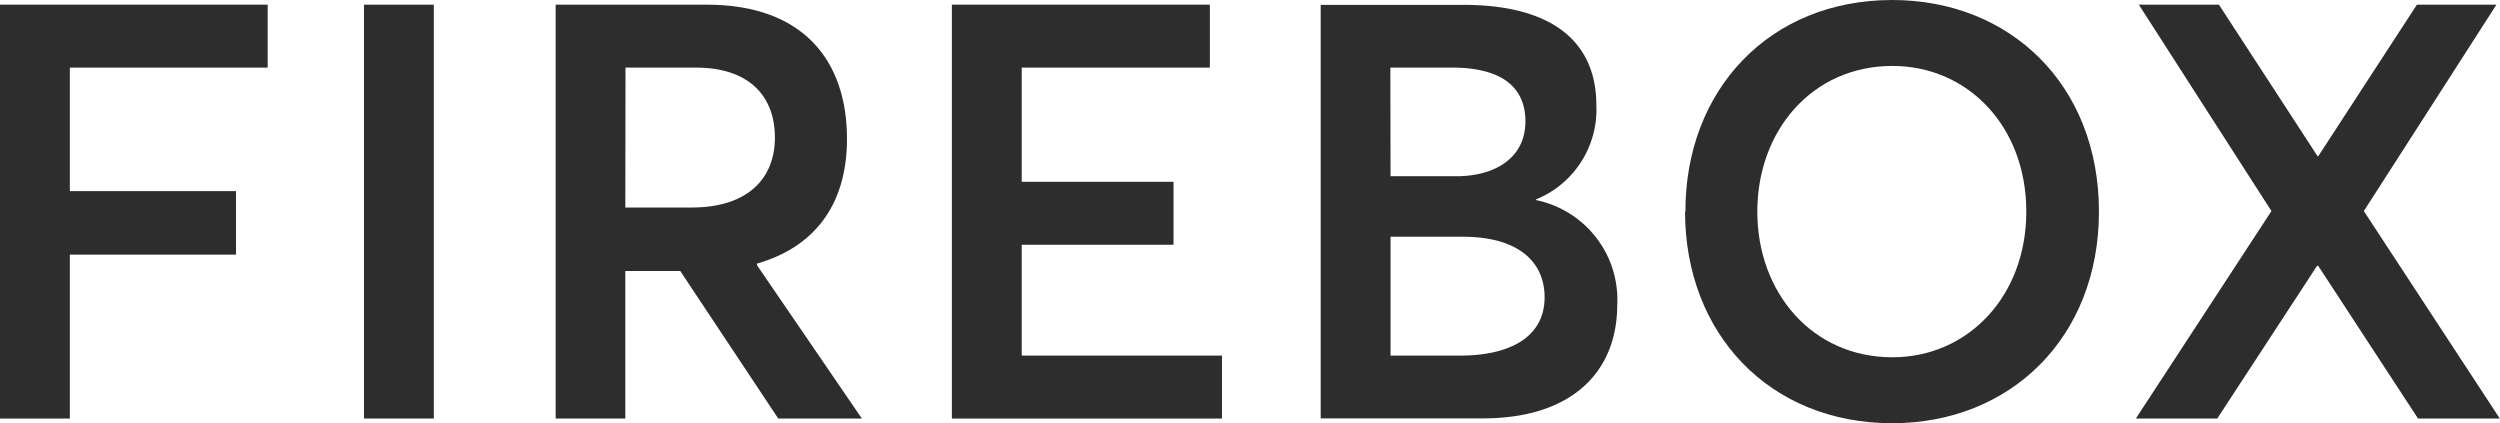 <svg xmlns="http://www.w3.org/2000/svg" id="Layer_1" data-name="Layer 1" viewBox="0 0 134.21 22.72"><defs id="defs19"><mask id="mask" x="0" y=".25" width="14.37" height="22.22" maskUnits="userSpaceOnUse"><g transform="translate(0 -.1)" id="g6"><g id="mask-2"><path id="path-1" class="cls-1" d="M0 22.57V.36h14.37v22.21H.01z"/></g></g></mask><mask id="mask-2-2" x="70.9" y="0" width="63.31" height="22.72" maskUnits="userSpaceOnUse"><g transform="translate(0 -.1)" id="g11"><g id="mask-4"><path id="path-3" class="cls-1" d="M102.55 22.82h31.66V.11H70.9v22.71h31.65z"/></g></g></mask><mask id="mask-4-3" x="70.9" y="0" width="63.31" height="22.72" maskUnits="userSpaceOnUse"><g transform="translate(0 -.1)" id="g16"><g id="mask-4-4" data-name="mask-4"><path id="path-3-3" data-name="path-3" class="cls-1" d="M102.55 22.82h31.66V.11H70.9v22.71h31.65z"/></g></g></mask></defs><path id="Fill-1" d="M0 .25h14.37v3.38H3.75v6.63h8.92v3.41H3.75v8.8H0V.25" fill="#2d2d2d"/><path id="Fill-4" d="M19.54 22.47h3.75V.25h-3.75z" fill="#2d2d2d"/><path d="M33.57 11.14h3.57c3 0 4.46-1.56 4.46-3.75 0-2.35-1.52-3.76-4.22-3.76h-3.8zm8.21 11.33l-5.26-7.92h-2.95v7.92h-3.74V.25h8.11c5.24 0 7.53 3.07 7.53 7.2 0 3.66-1.86 5.85-4.83 6.7v.09l5.63 8.23z" class="cls-3" id="Fill-5" fill="#2d2d2d"/><path id="Fill-6" d="M51.1.25h13.85v3.38h-10.1v6.13H63v3.38h-8.15v5.95H65.6v3.38H51.1V.25" fill="#2d2d2d"/><path d="M82.92 15.96c0-1.97-1.5-3.25-4.37-3.25h-3.9v6.38h3.84c2.63-.03 4.43-1.03 4.43-3.13zm-8.27-6.5h3.56c1.86 0 3.68-.85 3.68-2.95 0-1.75-1.17-2.91-4.05-2.88h-3.2zm12.17 6.9c0 3.54-2.36 6.1-7.22 6.1h-8.7V.26h7.65c4.52 0 7.15 1.78 7.15 5.41a5.21 5.21 0 0 1-3.25 5.04v.03a5.46 5.46 0 0 1 4.37 5.64z" class="cls-3" id="Fill-7" fill="#2d2d2d"/><path d="M108.78 11.36c0-4.57-3.13-7.82-7.19-7.82-4.3 0-7.25 3.47-7.25 7.82s2.95 7.82 7.25 7.82c4.06 0 7.19-3.28 7.19-7.82zm-18.3 0C90.47 4.82 95 0 101.58 0c6.35 0 11.1 4.57 11.1 11.36 0 6.76-4.75 11.36-11.1 11.36-6.6 0-11.12-4.82-11.12-11.36z" class="cls-3" id="Fill-9" fill="#2d2d2d"/><path id="Fill-10" d="M124.45 14.27h-.06l-5.36 8.2h-4.37l7.28-11.14L114.82.25h4.3l5.3 8.14h.03l5.3-8.14h4.27l-7.12 11.08 7.3 11.14h-4.39l-5.36-8.2" fill="#2d2d2d"/></svg>